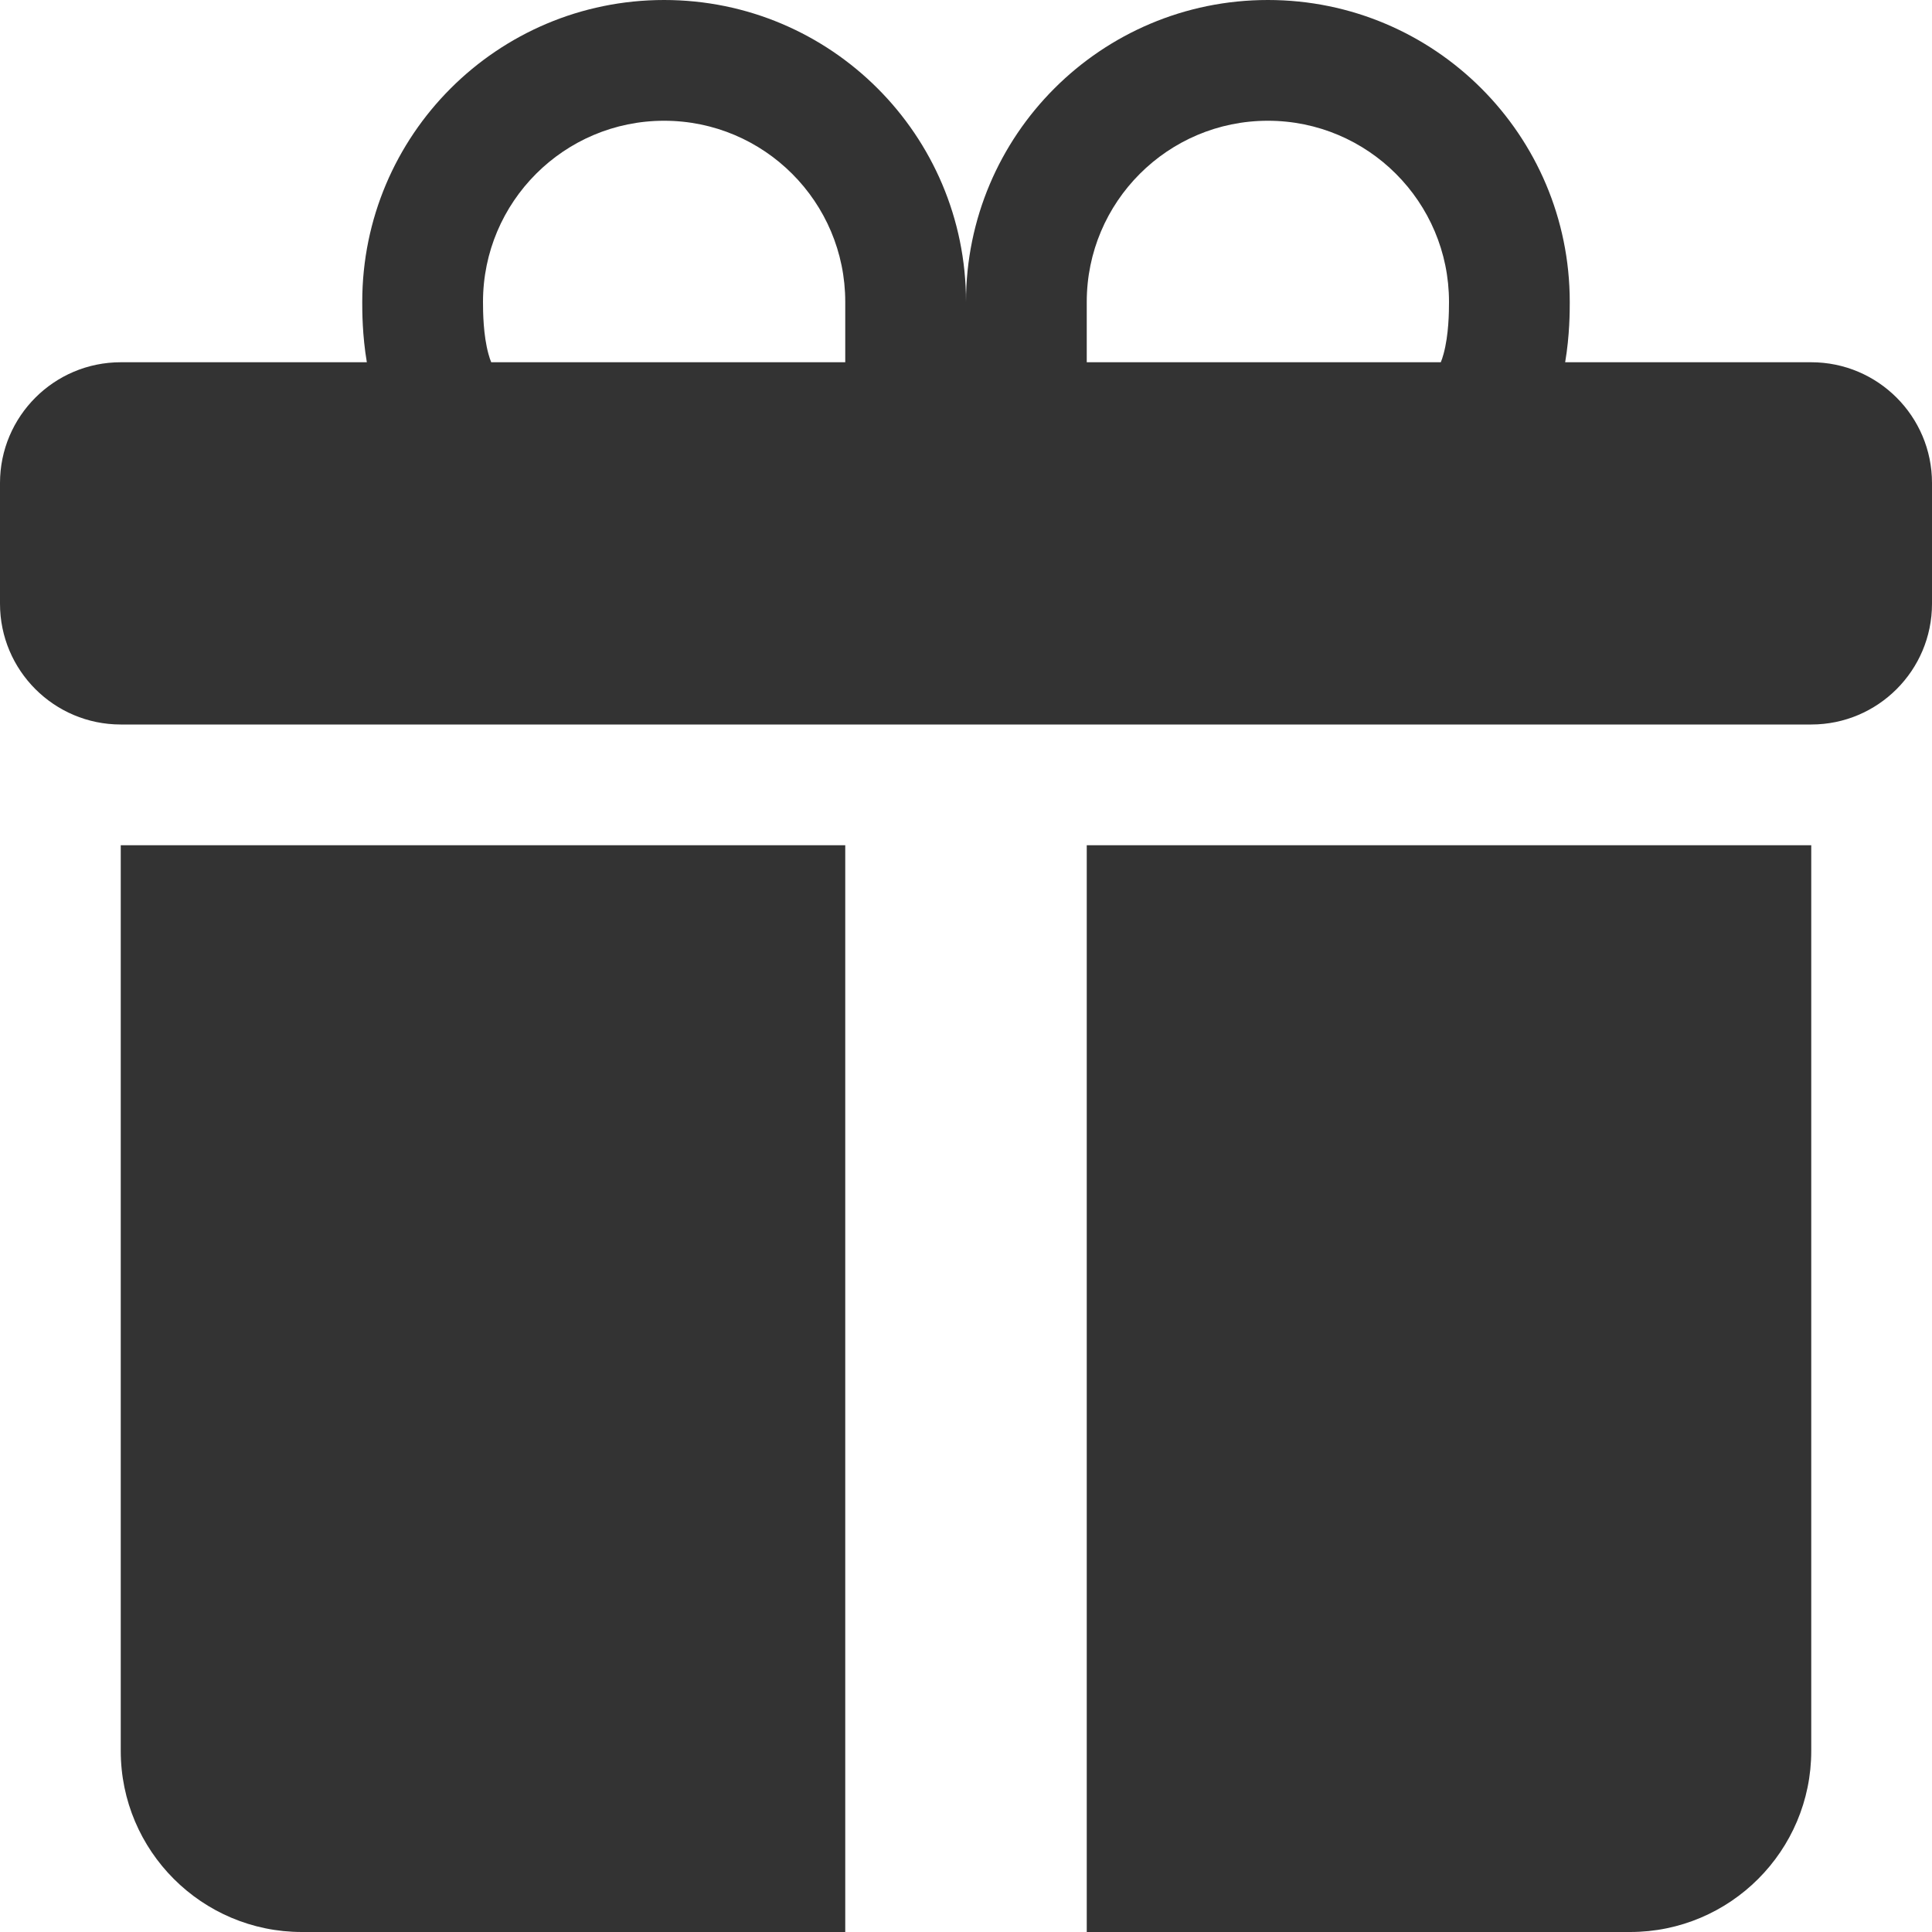 <svg width="16" height="16" viewBox="0 0 16 16" fill="none" xmlns="http://www.w3.org/2000/svg">
<path fill-rule="evenodd" clip-rule="evenodd" d="M3 2.5C3 1.119 4.119 0 5.5 0C6.881 0 8 1.119 8 2.5C8 1.119 9.119 0 10.5 0C11.881 0 13 1.119 13 2.5L13 2.506C13 2.575 13 2.776 12.962 3H15C15.552 3 16 3.448 16 4V5C16 5.552 15.552 6 15 6H1C0.448 6 0 5.552 0 5V4C0 3.448 0.448 3 1 3H3.038C3 2.776 3 2.575 3 2.506L3 2.5ZM4.068 3H7V2.5C7 1.672 6.328 1 5.5 1C4.672 1 4 1.672 4 2.5C4 2.585 4.002 2.774 4.045 2.931C4.053 2.959 4.06 2.982 4.068 3ZM9 3H11.932C11.94 2.982 11.947 2.959 11.955 2.931C11.998 2.774 12 2.585 12 2.5C12 1.672 11.328 1 10.5 1C9.672 1 9 1.672 9 2.5V3Z" fill="#333333"/>
<path d="M15 7V14.5C15 15.328 14.328 16 13.5 16H9V7H15Z" fill="#333333"/>
<path d="M2.5 16C1.672 16 1 15.328 1 14.5V7H7V16H2.5Z" fill="#333333"/>
</svg>
